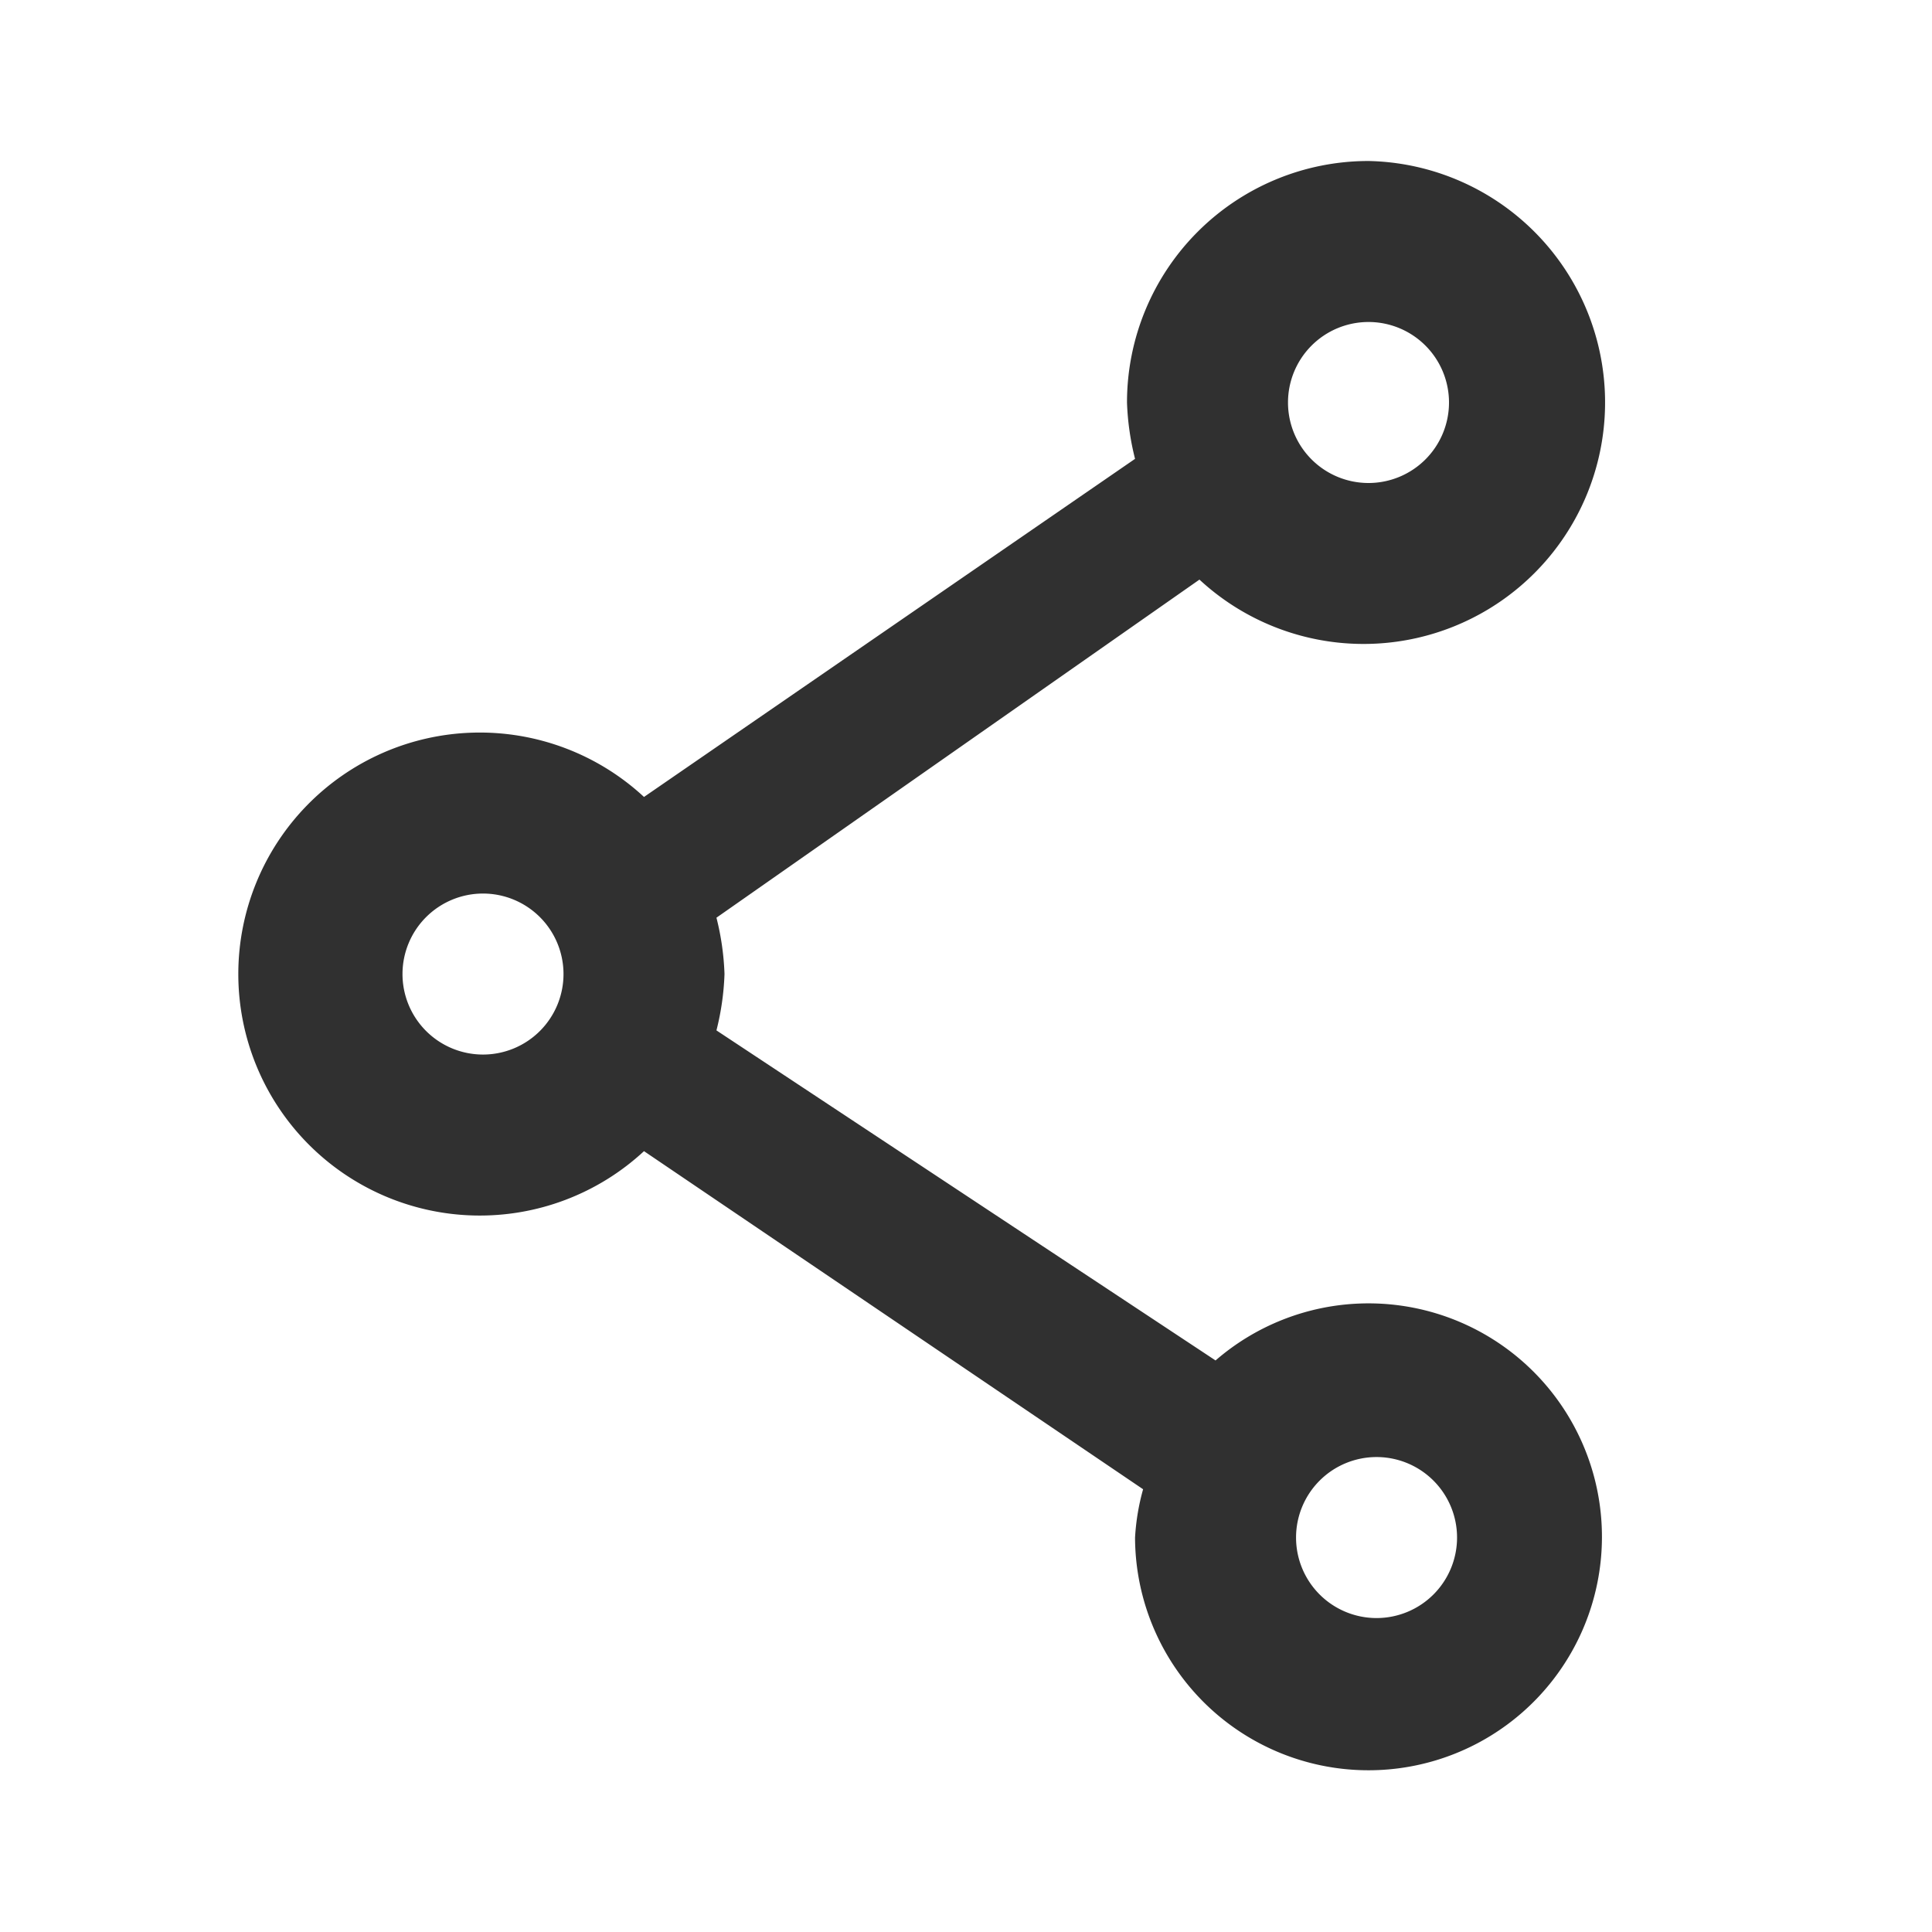 <svg xmlns="http://www.w3.org/2000/svg" xmlns:xlink="http://www.w3.org/1999/xlink" width="24" height="24" viewBox="0 0 24 24">
  <defs>
    <style>
      .cls-1 {
        fill: none;
      }

      .cls-2 {
        clip-path: url(#clip-path);
      }

      .cls-3 {
        fill: #303030;
      }
    </style>
    <clipPath id="clip-path">
      <rect id="사각형_1023" data-name="사각형 1023" class="cls-1" width="24" height="24"/>
    </clipPath>
  </defs>
  <g id="share" transform="translate(12 12)">
    <g id="share-2" data-name="share" class="cls-2" transform="translate(-12 -12)">
      <path id="패스_3203" data-name="패스 3203" class="cls-3" d="M17,2a3,3,0,0,0-3,3,3.3,3.3,0,0,0,.1.7L8,9.9a3,3,0,1,0,0,4.4l6.2,4.2a2.8,2.8,0,0,0-.1.6,2.9,2.9,0,1,0,1-2.2L8.9,12.8a3.3,3.3,0,0,0,.1-.7,3.3,3.3,0,0,0-.1-.7l6-4.2A3,3,0,1,0,17,2m0,4a1,1,0,1,1,1-1,1,1,0,0,1-1,1M6,13.1a1,1,0,1,1,1-1,1,1,0,0,1-1,1m11.1,7a1,1,0,1,1,1-1,1,1,0,0,1-1,1"/>
    </g>
  </g>
</svg>
